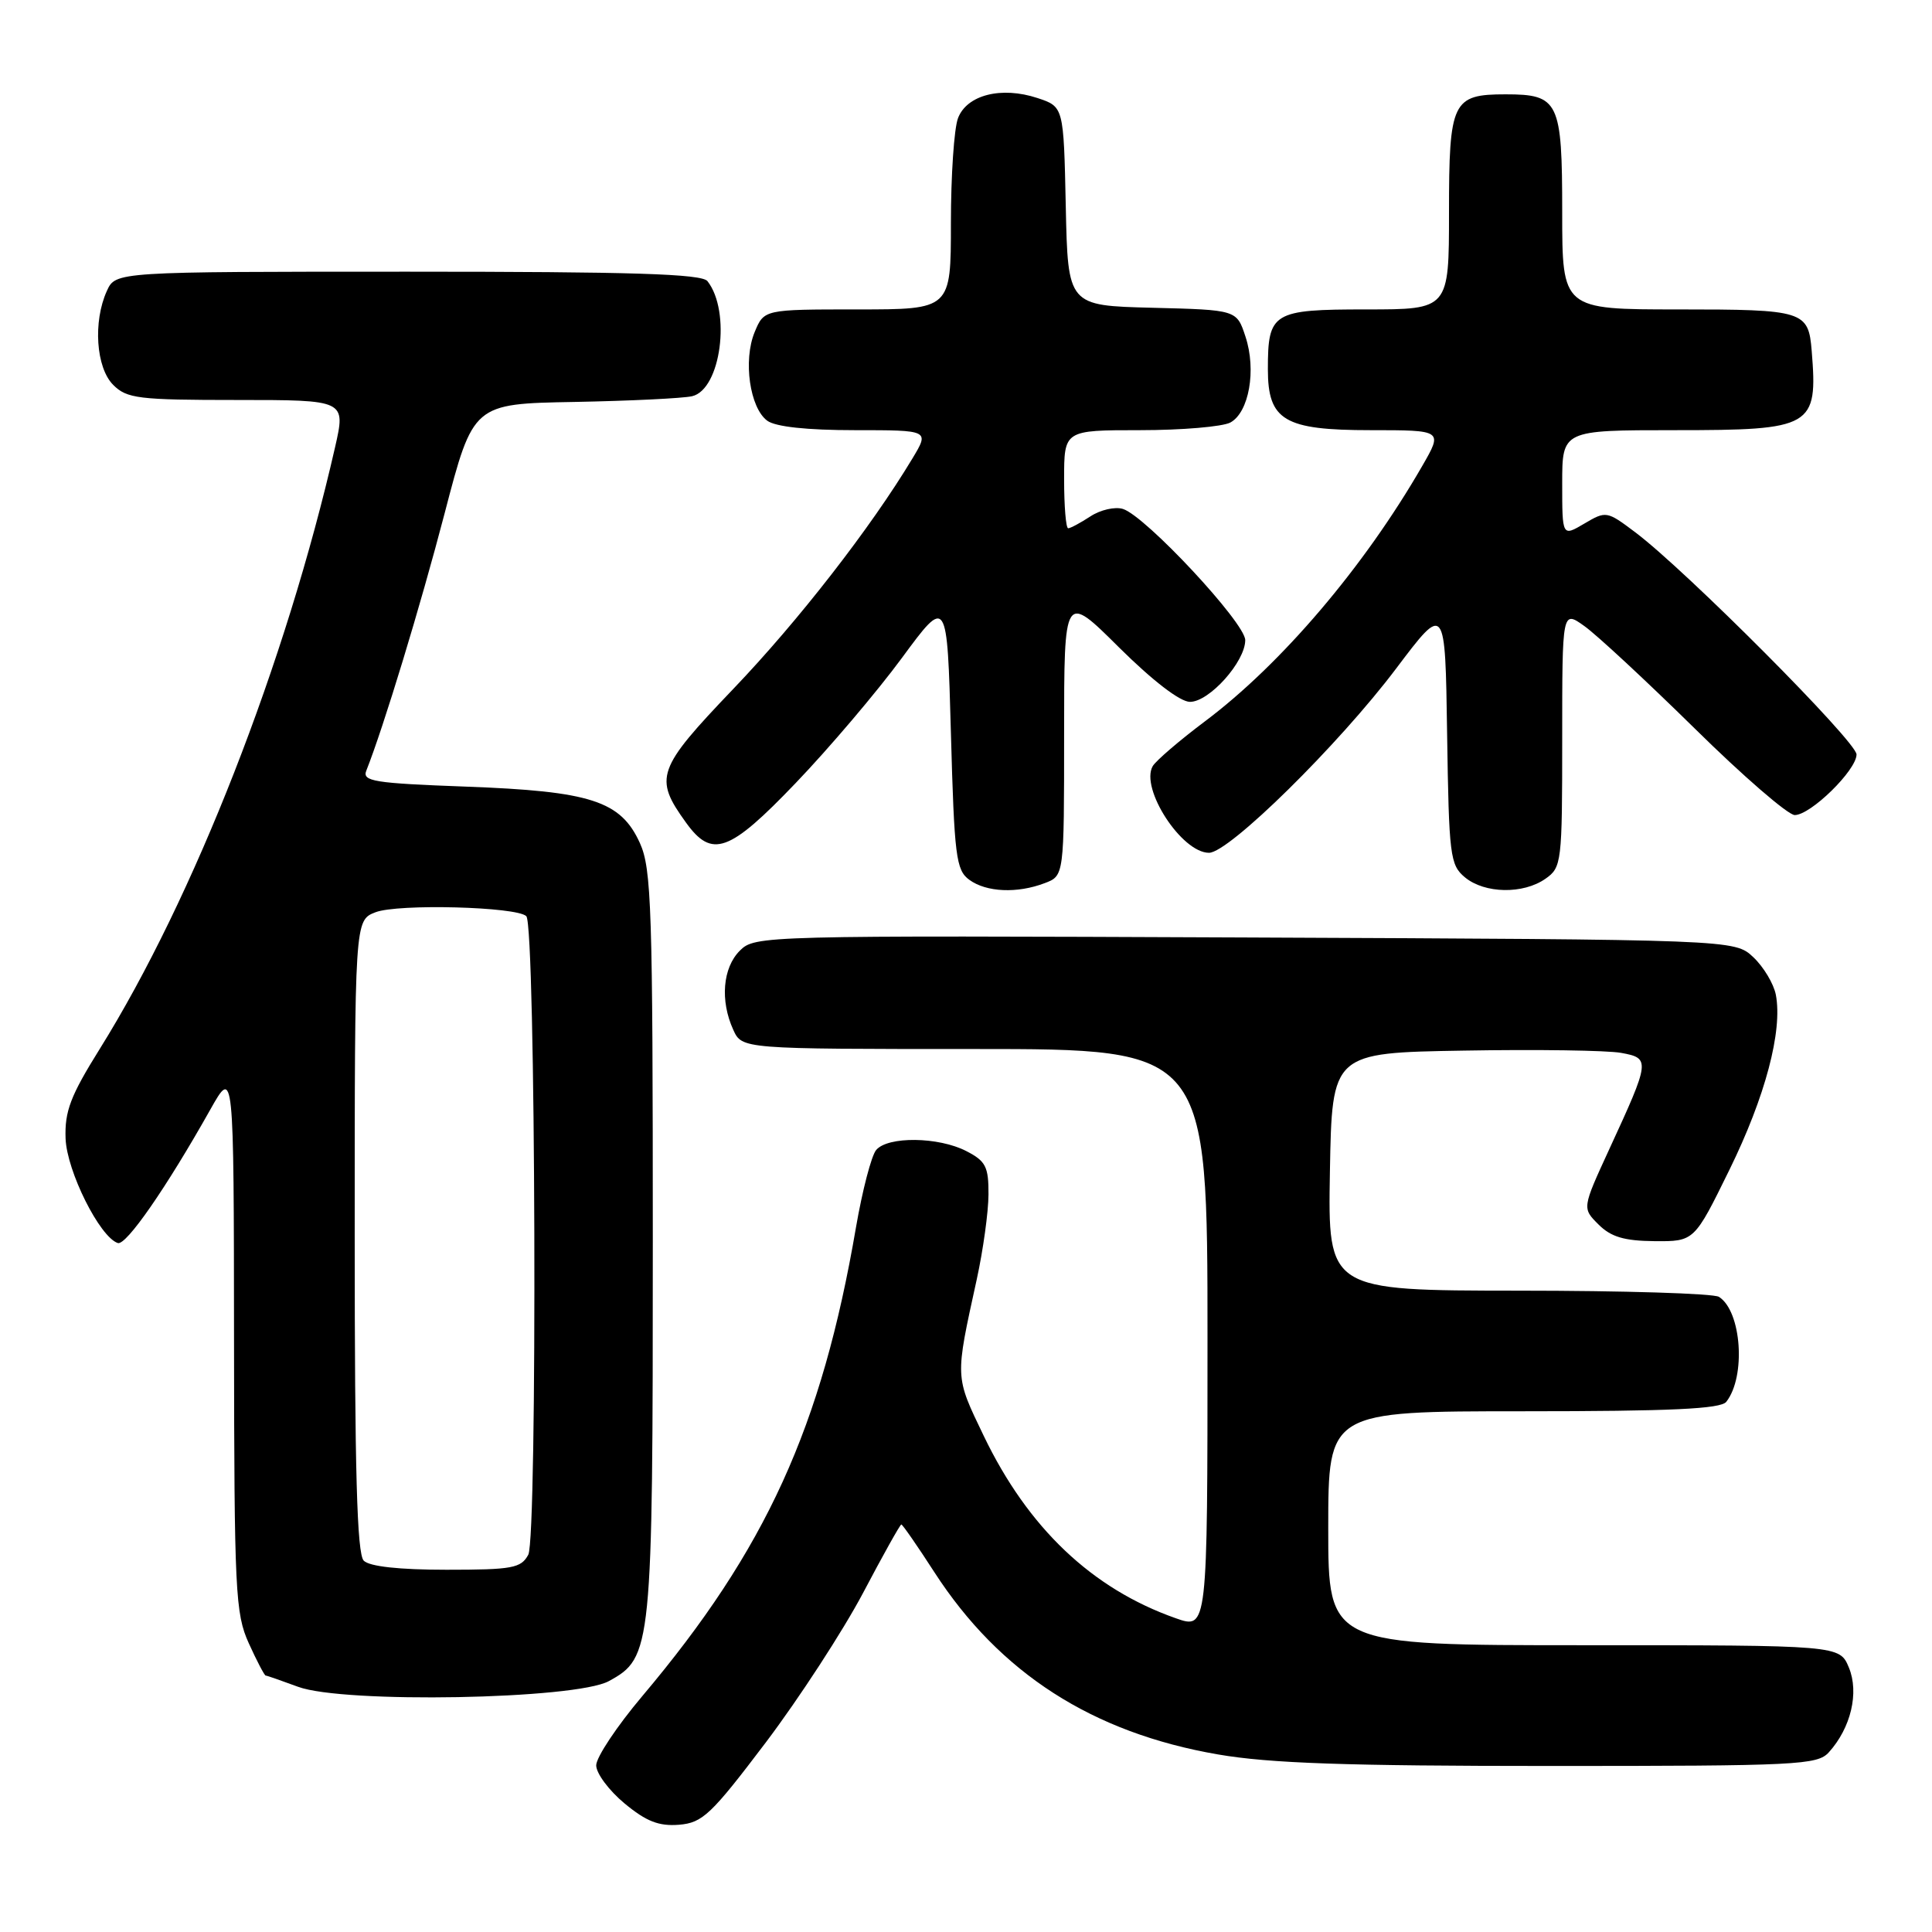 <?xml version="1.0" encoding="UTF-8" standalone="no"?>
<!DOCTYPE svg PUBLIC "-//W3C//DTD SVG 1.1//EN" "http://www.w3.org/Graphics/SVG/1.1/DTD/svg11.dtd" >
<svg xmlns="http://www.w3.org/2000/svg" xmlns:xlink="http://www.w3.org/1999/xlink" version="1.1" viewBox="0 0 256 256">
 <g >
 <path fill="currentColor"
d=" M 101.49 230.86 C 105.91 225.00 111.69 216.11 114.34 211.11 C 116.98 206.10 119.27 202.00 119.43 202.00 C 119.59 202.00 121.56 204.84 123.80 208.31 C 132.47 221.71 144.74 229.60 161.38 232.47 C 168.21 233.65 178.40 234.00 205.48 234.00 C 238.22 234.00 240.81 233.87 242.33 232.19 C 245.26 228.95 246.36 224.29 244.99 220.97 C 243.76 218.00 243.76 218.00 209.88 218.00 C 176.00 218.00 176.00 218.00 176.00 202.50 C 176.00 187.00 176.00 187.00 201.88 187.00 C 221.39 187.00 228.00 186.69 228.74 185.75 C 231.37 182.41 230.77 173.74 227.77 171.84 C 227.07 171.39 215.13 171.02 201.22 171.02 C 175.95 171.00 175.95 171.00 176.22 155.25 C 176.50 139.50 176.50 139.50 194.00 139.21 C 203.62 139.04 212.99 139.18 214.80 139.51 C 218.70 140.22 218.67 140.50 213.23 152.29 C 209.64 160.09 209.64 160.09 211.81 162.25 C 213.46 163.90 215.21 164.42 219.23 164.46 C 224.50 164.50 224.50 164.50 229.16 155.00 C 233.91 145.32 236.22 136.61 235.31 131.82 C 235.03 130.36 233.68 128.11 232.32 126.83 C 229.84 124.50 229.84 124.50 164.95 124.22 C 100.90 123.95 100.03 123.97 98.03 125.97 C 95.76 128.24 95.40 132.59 97.16 136.45 C 98.32 139.00 98.32 139.00 129.16 139.00 C 160.00 139.00 160.00 139.00 160.00 177.46 C 160.00 215.91 160.00 215.91 155.78 214.42 C 144.69 210.51 136.22 202.47 130.35 190.26 C 126.51 182.26 126.53 182.74 129.43 169.50 C 130.27 165.65 130.97 160.60 130.98 158.28 C 131.00 154.60 130.62 153.85 128.05 152.53 C 124.36 150.62 117.62 150.54 116.09 152.39 C 115.46 153.15 114.26 157.77 113.42 162.64 C 108.89 189.10 101.50 205.31 85.11 224.74 C 81.75 228.72 79.00 232.85 79.00 233.92 C 79.00 234.98 80.69 237.25 82.75 238.96 C 85.63 241.35 87.30 242.00 89.97 241.79 C 93.10 241.53 94.23 240.45 101.49 230.86 Z  M 80.67 222.76 C 86.39 219.64 86.50 218.58 86.50 164.50 C 86.50 120.36 86.33 115.12 84.79 111.71 C 82.25 106.12 78.30 104.84 61.70 104.23 C 49.54 103.78 47.97 103.53 48.54 102.11 C 50.81 96.40 55.69 80.37 58.92 68.00 C 62.70 53.50 62.70 53.50 76.10 53.26 C 83.47 53.12 90.49 52.78 91.71 52.50 C 95.52 51.61 96.90 41.27 93.74 37.25 C 92.98 36.29 83.82 36.00 54.04 36.00 C 15.32 36.00 15.32 36.00 14.16 38.55 C 12.31 42.62 12.72 48.72 15.00 51.00 C 16.81 52.81 18.33 53.00 31.41 53.00 C 45.82 53.00 45.82 53.00 44.40 59.25 C 37.88 87.82 25.68 119.00 13.21 139.00 C 9.33 145.22 8.56 147.25 8.69 150.87 C 8.86 155.20 13.21 163.91 15.61 164.71 C 16.71 165.07 22.01 157.44 27.88 147.00 C 30.98 141.50 30.98 141.50 31.01 177.50 C 31.04 210.89 31.18 213.81 32.97 217.75 C 34.03 220.09 35.04 222.01 35.20 222.02 C 35.37 222.02 37.30 222.70 39.50 223.51 C 45.52 225.74 76.23 225.18 80.67 222.76 Z  M 138.43 117.02 C 141.00 116.05 141.00 116.05 141.00 97.30 C 141.00 78.55 141.00 78.55 148.27 85.78 C 152.75 90.22 156.37 93.00 157.68 93.00 C 160.24 93.00 165.00 87.68 165.00 84.82 C 165.00 82.54 151.81 68.39 148.80 67.44 C 147.76 67.11 145.81 67.55 144.49 68.42 C 143.16 69.29 141.83 70.00 141.54 70.00 C 141.24 70.00 141.00 67.08 141.00 63.50 C 141.00 57.00 141.00 57.00 151.07 57.00 C 156.60 57.00 161.98 56.54 163.02 55.99 C 165.50 54.66 166.50 49.03 165.03 44.60 C 163.87 41.06 163.87 41.06 152.68 40.78 C 141.50 40.50 141.50 40.50 141.22 27.32 C 140.94 14.14 140.94 14.14 137.47 12.99 C 132.69 11.41 128.11 12.57 126.94 15.66 C 126.42 17.02 126.00 23.28 126.00 29.57 C 126.00 41.00 126.00 41.00 113.62 41.00 C 101.24 41.00 101.24 41.00 99.99 44.02 C 98.45 47.75 99.35 54.05 101.67 55.75 C 102.77 56.55 106.92 57.00 113.27 57.00 C 123.16 57.00 123.16 57.00 120.90 60.75 C 115.37 69.95 105.79 82.27 97.16 91.29 C 87.01 101.91 86.61 103.06 90.90 109.00 C 94.34 113.78 96.62 112.96 105.43 103.76 C 109.87 99.13 116.20 91.67 119.50 87.19 C 125.50 79.04 125.50 79.04 126.00 97.10 C 126.45 113.50 126.68 115.30 128.44 116.58 C 130.70 118.23 134.79 118.41 138.43 117.02 Z  M 204.78 116.44 C 206.93 114.94 207.00 114.32 207.00 97.88 C 207.00 80.86 207.00 80.86 209.94 82.96 C 211.56 84.11 218.13 90.21 224.55 96.52 C 230.96 102.84 236.93 108.00 237.81 108.00 C 239.93 108.00 246.00 102.05 246.00 99.97 C 246.00 98.28 223.40 75.58 216.68 70.53 C 212.92 67.70 212.81 67.68 209.93 69.38 C 207.00 71.11 207.00 71.11 207.00 64.06 C 207.00 57.00 207.00 57.00 221.93 57.00 C 240.19 57.00 240.88 56.60 240.06 46.50 C 239.63 41.19 239.03 41.00 222.38 41.00 C 207.00 41.00 207.00 41.00 207.00 28.12 C 207.00 13.42 206.56 12.50 199.50 12.50 C 192.44 12.50 192.00 13.42 192.00 28.12 C 192.00 41.00 192.00 41.00 181.04 41.00 C 168.62 41.00 168.00 41.38 168.00 48.93 C 168.00 55.71 170.17 57.00 181.60 57.00 C 191.19 57.00 191.19 57.00 188.45 61.75 C 180.76 75.10 169.79 87.99 159.65 95.59 C 156.27 98.13 153.16 100.80 152.74 101.52 C 151.05 104.48 156.58 113.00 160.20 113.00 C 162.84 113.00 177.36 98.71 185.00 88.58 C 191.50 79.96 191.50 79.96 191.75 97.23 C 191.99 113.41 192.14 114.61 194.11 116.25 C 196.73 118.42 201.83 118.51 204.78 116.44 Z  M 48.20 206.80 C 47.30 205.90 47.00 194.97 47.00 163.78 C 47.00 121.95 47.00 121.95 49.75 120.88 C 52.71 119.73 68.48 120.14 69.74 121.40 C 70.99 122.65 71.23 203.69 70.00 206.01 C 69.04 207.79 67.90 208.00 59.16 208.00 C 52.90 208.00 48.97 207.57 48.20 206.80 Z "/>
</g>
</svg>